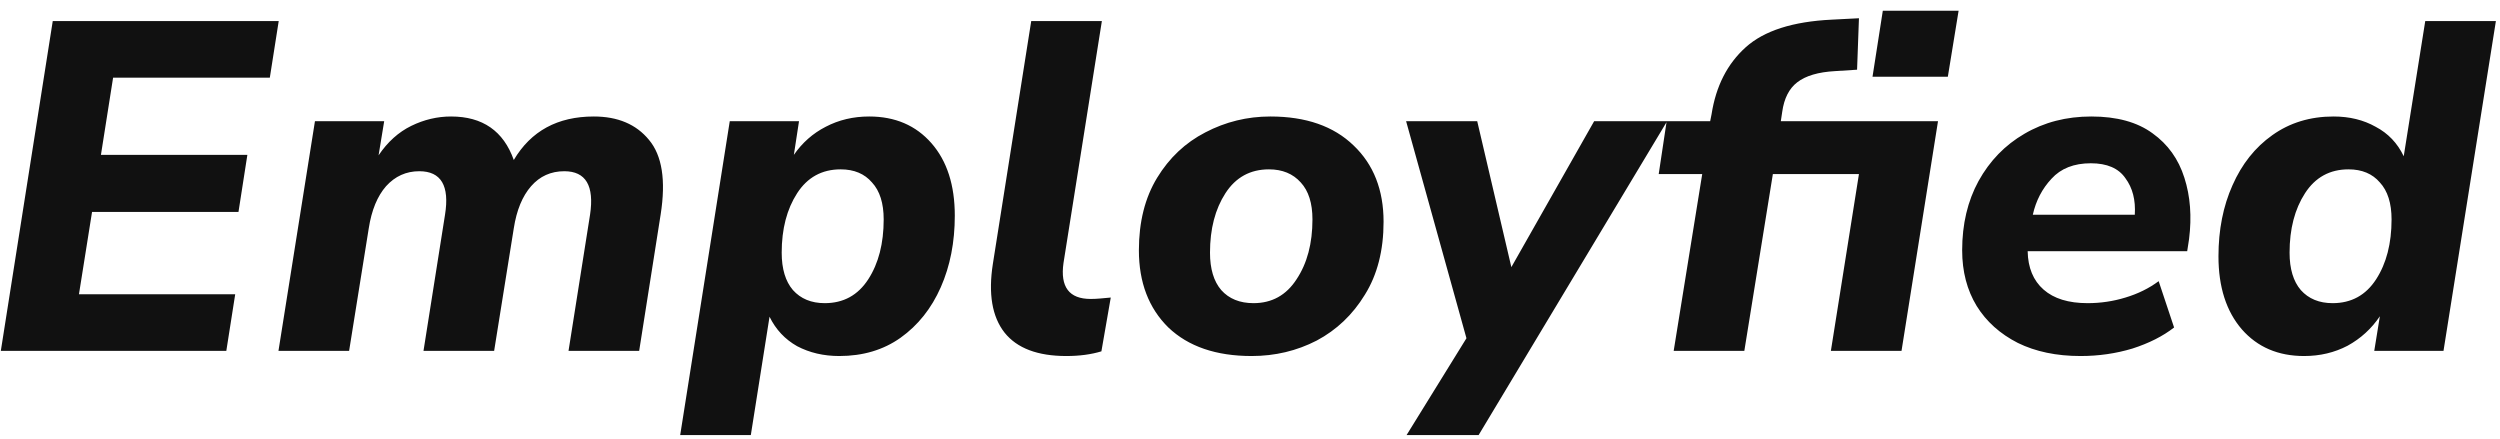 <svg width="171" height="30" viewBox="0 0 171 30" fill="none" xmlns="http://www.w3.org/2000/svg">
<path d="M0.056 24L3.608 1.44H19.064L18.456 5.312H7.736L6.904 10.592H16.92L16.312 14.496H6.296L5.4 20.128H16.088L15.48 24H0.056ZM19.047 24L21.543 8.288H26.279L25.895 10.624C26.514 9.707 27.26 9.035 28.135 8.608C29.01 8.181 29.916 7.968 30.855 7.968C33.01 7.968 34.439 8.96 35.143 10.944C36.316 8.96 38.14 7.968 40.615 7.968C42.258 7.968 43.516 8.501 44.391 9.568C45.287 10.635 45.554 12.331 45.191 14.656L43.719 24H38.887L40.359 14.688C40.658 12.704 40.071 11.712 38.599 11.712C37.682 11.712 36.924 12.053 36.327 12.736C35.73 13.419 35.335 14.379 35.143 15.616L33.799 24H28.967L30.439 14.688C30.759 12.704 30.172 11.712 28.679 11.712C27.783 11.712 27.026 12.053 26.407 12.736C25.81 13.419 25.415 14.379 25.223 15.616L23.879 24H19.047ZM46.525 29.76L49.916 8.288H54.653L54.3 10.592C54.877 9.76 55.602 9.12 56.477 8.672C57.373 8.203 58.364 7.968 59.453 7.968C61.223 7.968 62.642 8.576 63.709 9.792C64.775 11.008 65.308 12.661 65.308 14.752C65.308 16.565 64.989 18.197 64.349 19.648C63.709 21.099 62.791 22.251 61.596 23.104C60.423 23.936 59.026 24.352 57.404 24.352C56.338 24.352 55.378 24.128 54.525 23.68C53.693 23.211 53.063 22.539 52.636 21.664L51.356 29.76H46.525ZM56.413 20.736C57.693 20.736 58.684 20.192 59.389 19.104C60.093 18.016 60.444 16.651 60.444 15.008C60.444 13.899 60.178 13.056 59.645 12.48C59.133 11.883 58.418 11.584 57.501 11.584C56.221 11.584 55.228 12.128 54.525 13.216C53.821 14.304 53.468 15.659 53.468 17.28C53.468 18.389 53.724 19.243 54.236 19.84C54.77 20.437 55.495 20.736 56.413 20.736ZM72.936 24.352C70.973 24.352 69.565 23.819 68.712 22.752C67.858 21.664 67.592 20.096 67.912 18.048L70.536 1.44H75.368L72.744 17.984C72.509 19.627 73.128 20.448 74.6 20.448C74.813 20.448 75.037 20.437 75.272 20.416C75.506 20.395 75.741 20.373 75.976 20.352L75.336 24.032C74.632 24.245 73.832 24.352 72.936 24.352ZM85.612 24.352C83.18 24.352 81.281 23.701 79.916 22.4C78.572 21.077 77.9 19.317 77.9 17.12C77.9 15.179 78.316 13.525 79.148 12.16C79.98 10.795 81.078 9.76 82.444 9.056C83.83 8.331 85.313 7.968 86.892 7.968C89.324 7.968 91.222 8.629 92.588 9.952C93.953 11.253 94.636 12.992 94.636 15.168C94.636 17.131 94.209 18.795 93.356 20.16C92.524 21.525 91.425 22.571 90.06 23.296C88.694 24 87.212 24.352 85.612 24.352ZM85.74 20.736C86.998 20.736 87.98 20.192 88.684 19.104C89.409 18.016 89.772 16.651 89.772 15.008C89.772 13.899 89.505 13.056 88.972 12.48C88.438 11.883 87.713 11.584 86.796 11.584C85.516 11.584 84.524 12.128 83.82 13.216C83.116 14.304 82.764 15.659 82.764 17.28C82.764 18.389 83.02 19.243 83.532 19.84C84.065 20.437 84.801 20.736 85.74 20.736ZM96.209 29.76L100.305 23.136L96.177 8.288H101.041L103.377 18.272L109.041 8.288H114.033L101.137 29.76H96.209ZM128.08 5.248L128.784 0.736H133.968L133.232 5.248H128.08ZM114.48 24L116.432 11.904H113.456L114 8.288H116.976L117.072 7.808C117.371 5.888 118.15 4.363 119.408 3.232C120.667 2.101 122.63 1.472 125.296 1.344L127.152 1.248L127.024 4.768L125.52 4.864C124.368 4.928 123.504 5.184 122.928 5.632C122.374 6.059 122.032 6.731 121.904 7.648L121.808 8.288H132.56L130.064 24H125.232L127.152 11.904H121.264L119.312 24H114.48ZM142.308 24.352C140.666 24.352 139.236 24.053 138.02 23.456C136.804 22.837 135.866 21.995 135.204 20.928C134.543 19.84 134.212 18.571 134.212 17.12C134.212 15.328 134.586 13.749 135.332 12.384C136.1 10.997 137.146 9.92 138.468 9.152C139.812 8.363 141.338 7.968 143.044 7.968C144.794 7.968 146.191 8.352 147.236 9.12C148.282 9.867 149.007 10.88 149.412 12.16C149.818 13.419 149.924 14.816 149.732 16.352L149.604 17.184H138.692C138.714 18.315 139.076 19.189 139.78 19.808C140.484 20.427 141.487 20.736 142.788 20.736C143.684 20.736 144.548 20.608 145.38 20.352C146.234 20.096 146.991 19.723 147.652 19.232L148.708 22.4C147.94 22.997 146.991 23.477 145.86 23.84C144.73 24.181 143.546 24.352 142.308 24.352ZM143.012 11.168C141.86 11.168 140.964 11.52 140.324 12.224C139.684 12.907 139.258 13.728 139.044 14.688H146.02C146.084 13.685 145.871 12.853 145.38 12.192C144.911 11.509 144.122 11.168 143.012 11.168ZM157.599 24.352C155.828 24.352 154.409 23.744 153.343 22.528C152.276 21.291 151.743 19.627 151.743 17.536C151.743 15.723 152.063 14.101 152.703 12.672C153.343 11.221 154.249 10.08 155.423 9.248C156.617 8.395 158.015 7.968 159.615 7.968C160.703 7.968 161.663 8.203 162.495 8.672C163.348 9.12 163.988 9.792 164.415 10.688L165.887 1.44H170.719L167.135 24H162.399L162.783 21.632C162.207 22.485 161.471 23.157 160.575 23.648C159.679 24.117 158.687 24.352 157.599 24.352ZM159.551 20.736C160.831 20.736 161.823 20.192 162.527 19.104C163.231 18.016 163.583 16.651 163.583 15.008C163.583 13.899 163.316 13.056 162.783 12.48C162.271 11.883 161.556 11.584 160.639 11.584C159.359 11.584 158.367 12.128 157.663 13.216C156.959 14.304 156.607 15.659 156.607 17.28C156.607 18.389 156.863 19.243 157.375 19.84C157.908 20.437 158.633 20.736 159.551 20.736Z" fill="#111111"/>
</svg>
